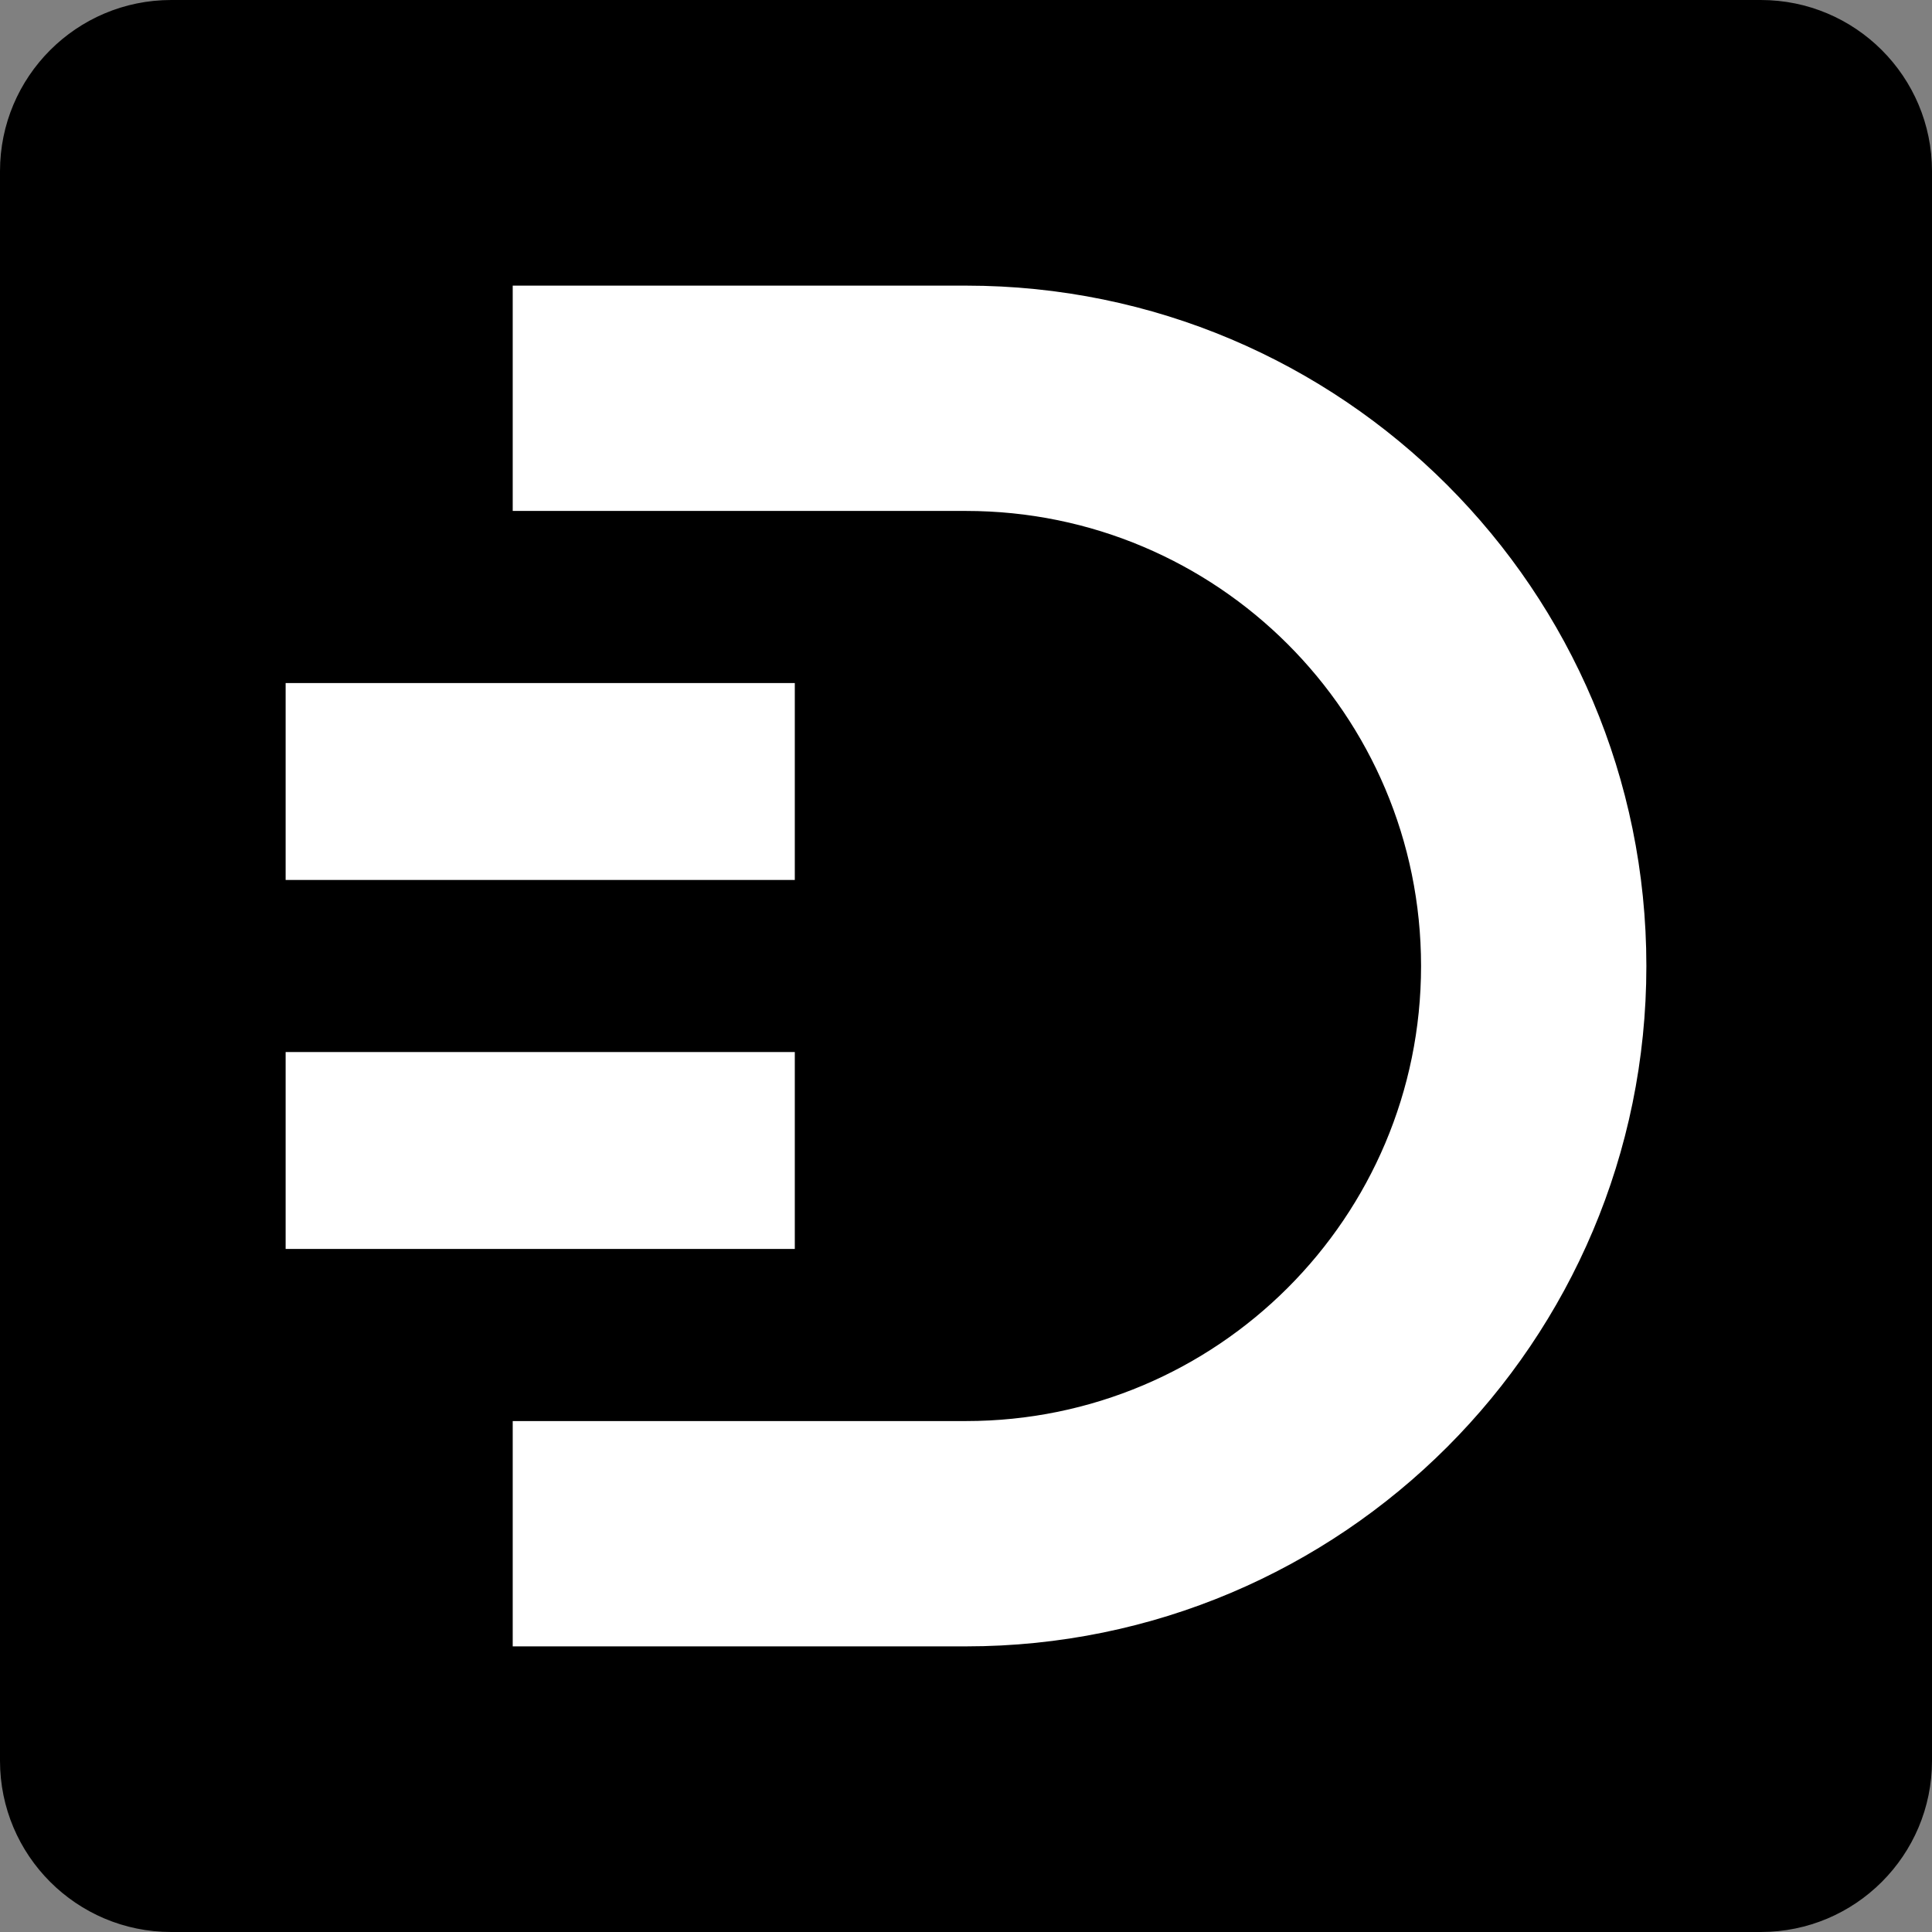 ﻿<?xml version="1.0" encoding="utf-8"?>
<!DOCTYPE svg PUBLIC "-//W3C//DTD SVG 1.1//EN" "http://www.w3.org/Graphics/SVG/1.1/DTD/svg11.dtd">
<svg xmlns="http://www.w3.org/2000/svg" xmlns:xlink="http://www.w3.org/1999/xlink" version="1.1" baseProfile="full" width="1089" height="1089" viewBox="0 0 1089.00 1089.00" enable-background="new 0 0 1089.00 1089.00" xml:space="preserve">
	<rect x="0" y="0" width="1089.00" height="1089.00" fill="#808080" stroke="none"/>
	<path fill="#000000" fill-opacity="1" stroke-linejoin="round" stroke="#000000" stroke-opacity="1" d="M 1088.5,96.5L 1088.5,992.5C 1088.5,1045.52 1045.52,1088.5 992.5,1088.5L 96.5,1088.5C 43.481,1088.5 0.5,1045.52 0.5,992.5L 0.5,96.5C 0.5,43.481 43.481,0.5 96.5,0.5L 992.5,0.5C 1045.52,0.5 1088.5,43.481 1088.5,96.5 Z "/>
	<g>
		<path fill="#000000" fill-opacity="1" stroke-linejoin="round" stroke="#000000" stroke-opacity="1" d="M 1056.5,928.5C 1056.5,999.193 999.192,1056.5 928.5,1056.5L 160.5,1056.5C 89.808,1056.5 32.5,999.193 32.5,928.5L 32.5,160.5C 32.5,89.808 89.808,32.5 160.5,32.5L 928.5,32.5C 999.192,32.5 1056.5,89.808 1056.5,160.5L 1056.5,928.5 Z "/>
		<g>
			<rect x="160.501" y="384.5" fill="#FFFFFF" fill-opacity="1" stroke-linejoin="round" stroke="#000000" stroke-opacity="1" width="288" height="112"/>
			<rect x="160.501" y="592.501" fill="#FFFFFF" fill-opacity="1" stroke-linejoin="round" stroke="#000000" stroke-opacity="1" width="288" height="112"/>
			<path fill="#FFFFFF" fill-opacity="1" stroke-linejoin="round" stroke="#000000" stroke-opacity="1" d="M 288.5,800.5L 544.5,800.5C 685.885,800.5 800.5,685.885 800.5,544.5C 800.5,403.115 685.885,288.5 544.5,288.5L 288.5,288.5L 288.5,160.5L 544.5,160.5C 756.577,160.5 928.5,332.423 928.5,544.5C 928.5,756.578 756.577,928.5 544.5,928.5L 288.5,928.5L 288.5,800.5 Z "/>
		</g>
	</g>
</svg>
